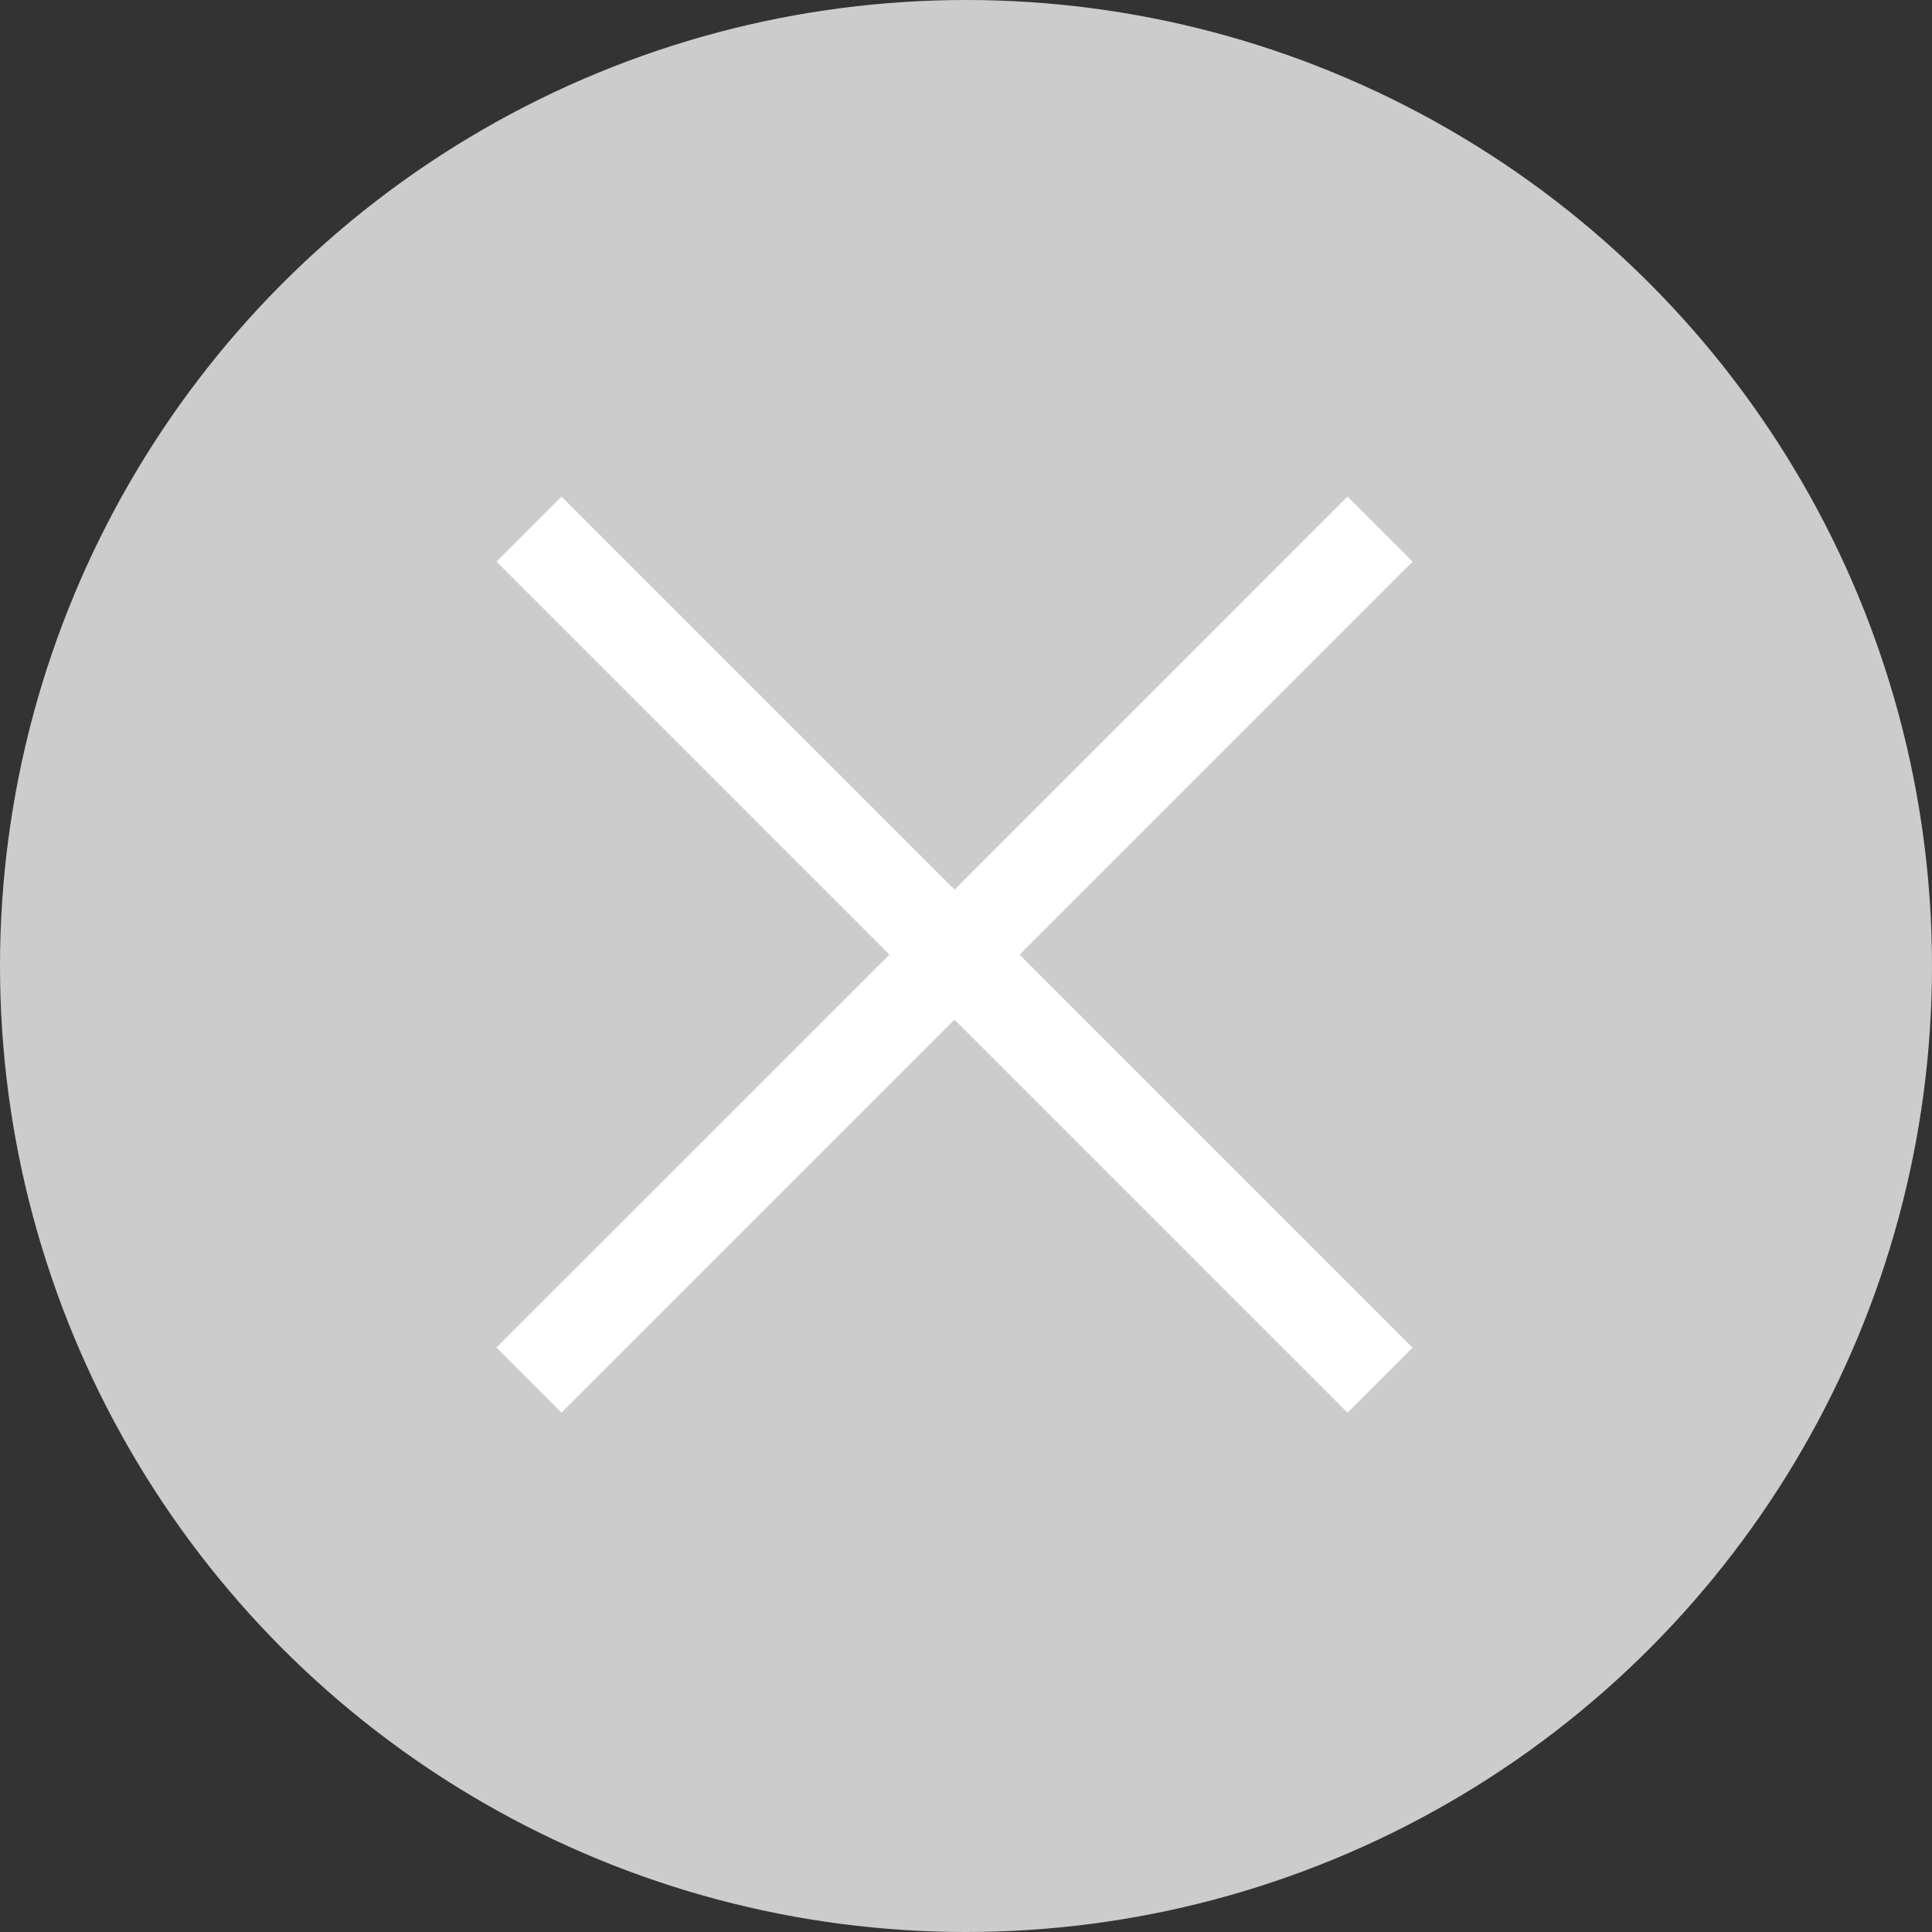 <svg xmlns="http://www.w3.org/2000/svg" xmlns:xlink="http://www.w3.org/1999/xlink" width="42" height="42" viewBox="0 0 42 42"><rect x="0" y="0" width="42" height="42" fill="#333333" stroke="none"/><defs><style>.a,.d{fill:none;}.b{clip-path:url(#a);}.c{fill:#ccc;}.d{stroke:#fff;stroke-width:2px;}</style><clipPath id="a"><rect class="a" width="42" height="42"/></clipPath></defs><g class="b"><circle class="c" cx="21" cy="21" r="21"/><path class="d" d="M-5913.75-13877.75l-9.251,9.25,9.251-9.25L-5923-13887l9.251,9.252,9.25-9.252-9.25,9.252,9.25,9.25Z" transform="translate(5934.5 13898.502)"/></g></svg>